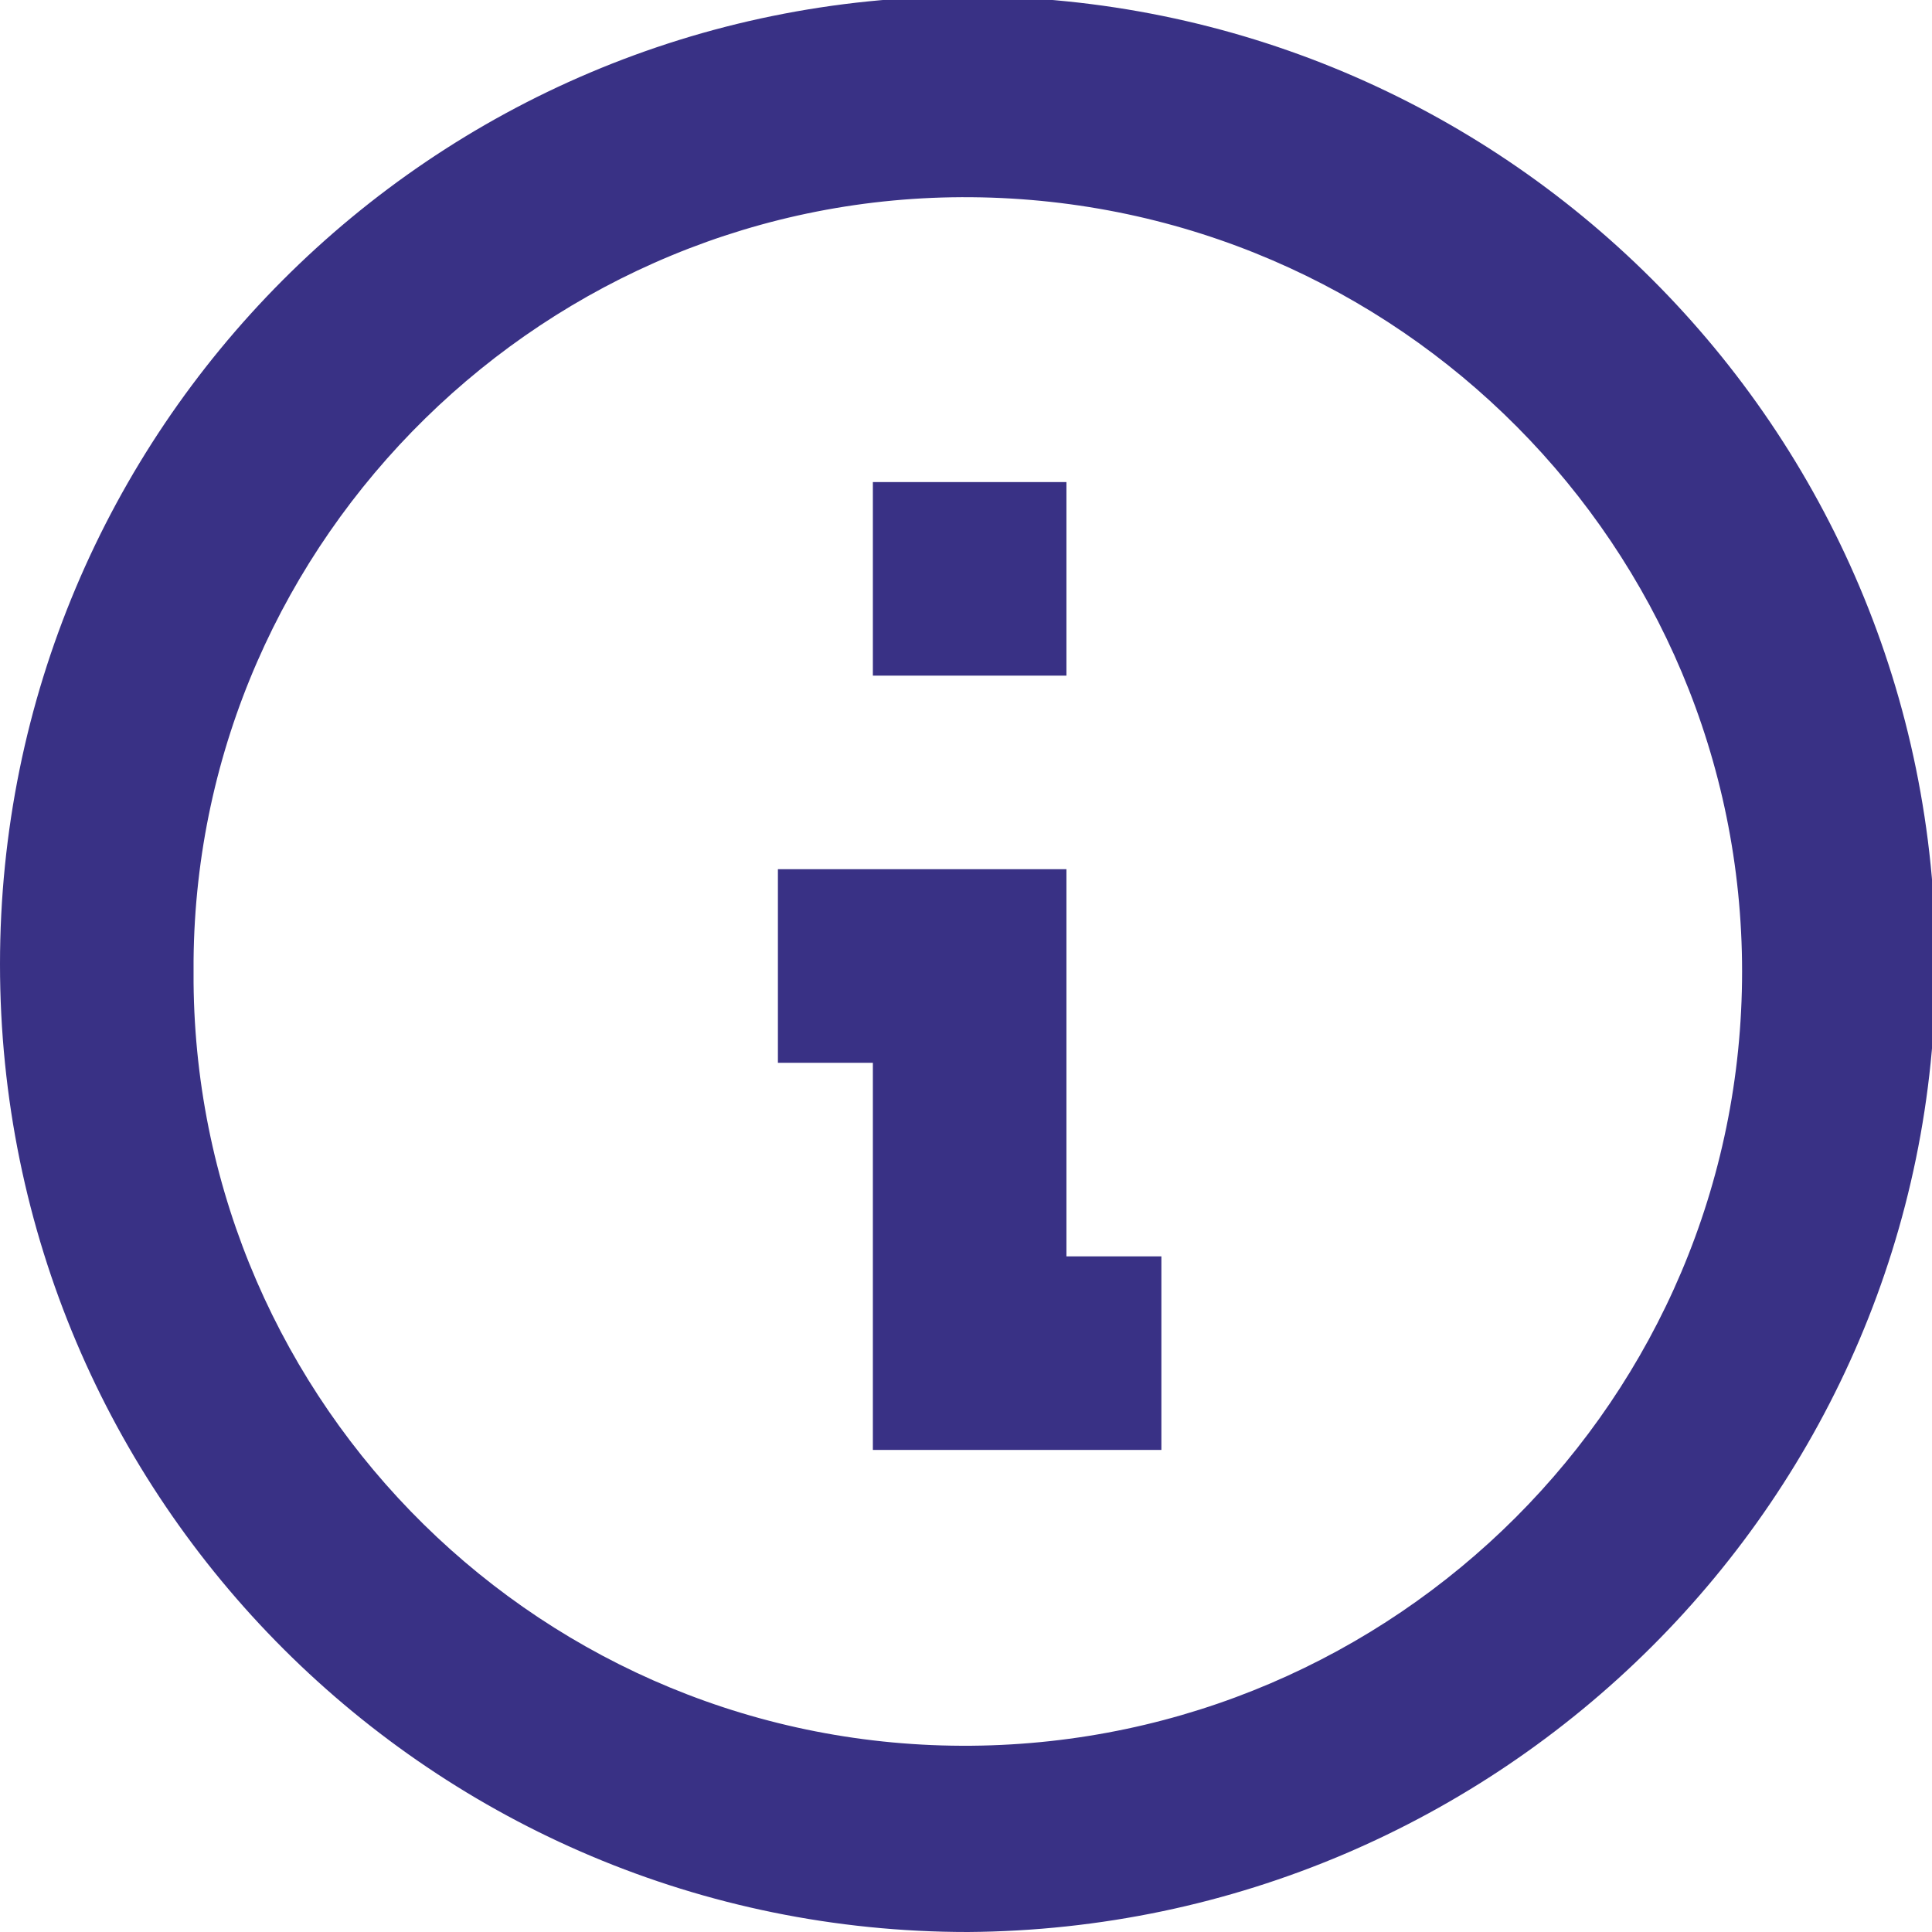<?xml version="1.0" encoding="UTF-8"?>
<!DOCTYPE svg PUBLIC "-//W3C//DTD SVG 1.1//EN" "http://www.w3.org/Graphics/SVG/1.1/DTD/svg11.dtd">
<!-- Creator: CorelDRAW X6 -->
<svg xmlns="http://www.w3.org/2000/svg" xml:space="preserve" width="100%" height="100%" version="1.1" shape-rendering="geometricPrecision" text-rendering="geometricPrecision" image-rendering="optimizeQuality" fill-rule="evenodd" clip-rule="evenodd"
viewBox="0 0 529 529"
 xmlns:xlink="http://www.w3.org/1999/xlink">
 <g id="Capa_x0020_1">
  <path fill="#393185" d="M265 529c-146,0 -265,-118 -265,-265 0,-146 118,-265 265,-265 146,0 265,118 265,265 0,146 -119,264 -265,265zm-212 -260c1,116 96,210 213,209 116,-1 211,-95 211,-212 0,-116 -94,-211 -211,-212 -116,-1 -212,93 -213,209l0 5zm265 128l-79 0 0 -106 -26 0 0 -53 79 0 0 106 26 0 0 53zm-26 -212l-53 0 0 -53 53 0 0 53z"/>
 </g>
</svg>
